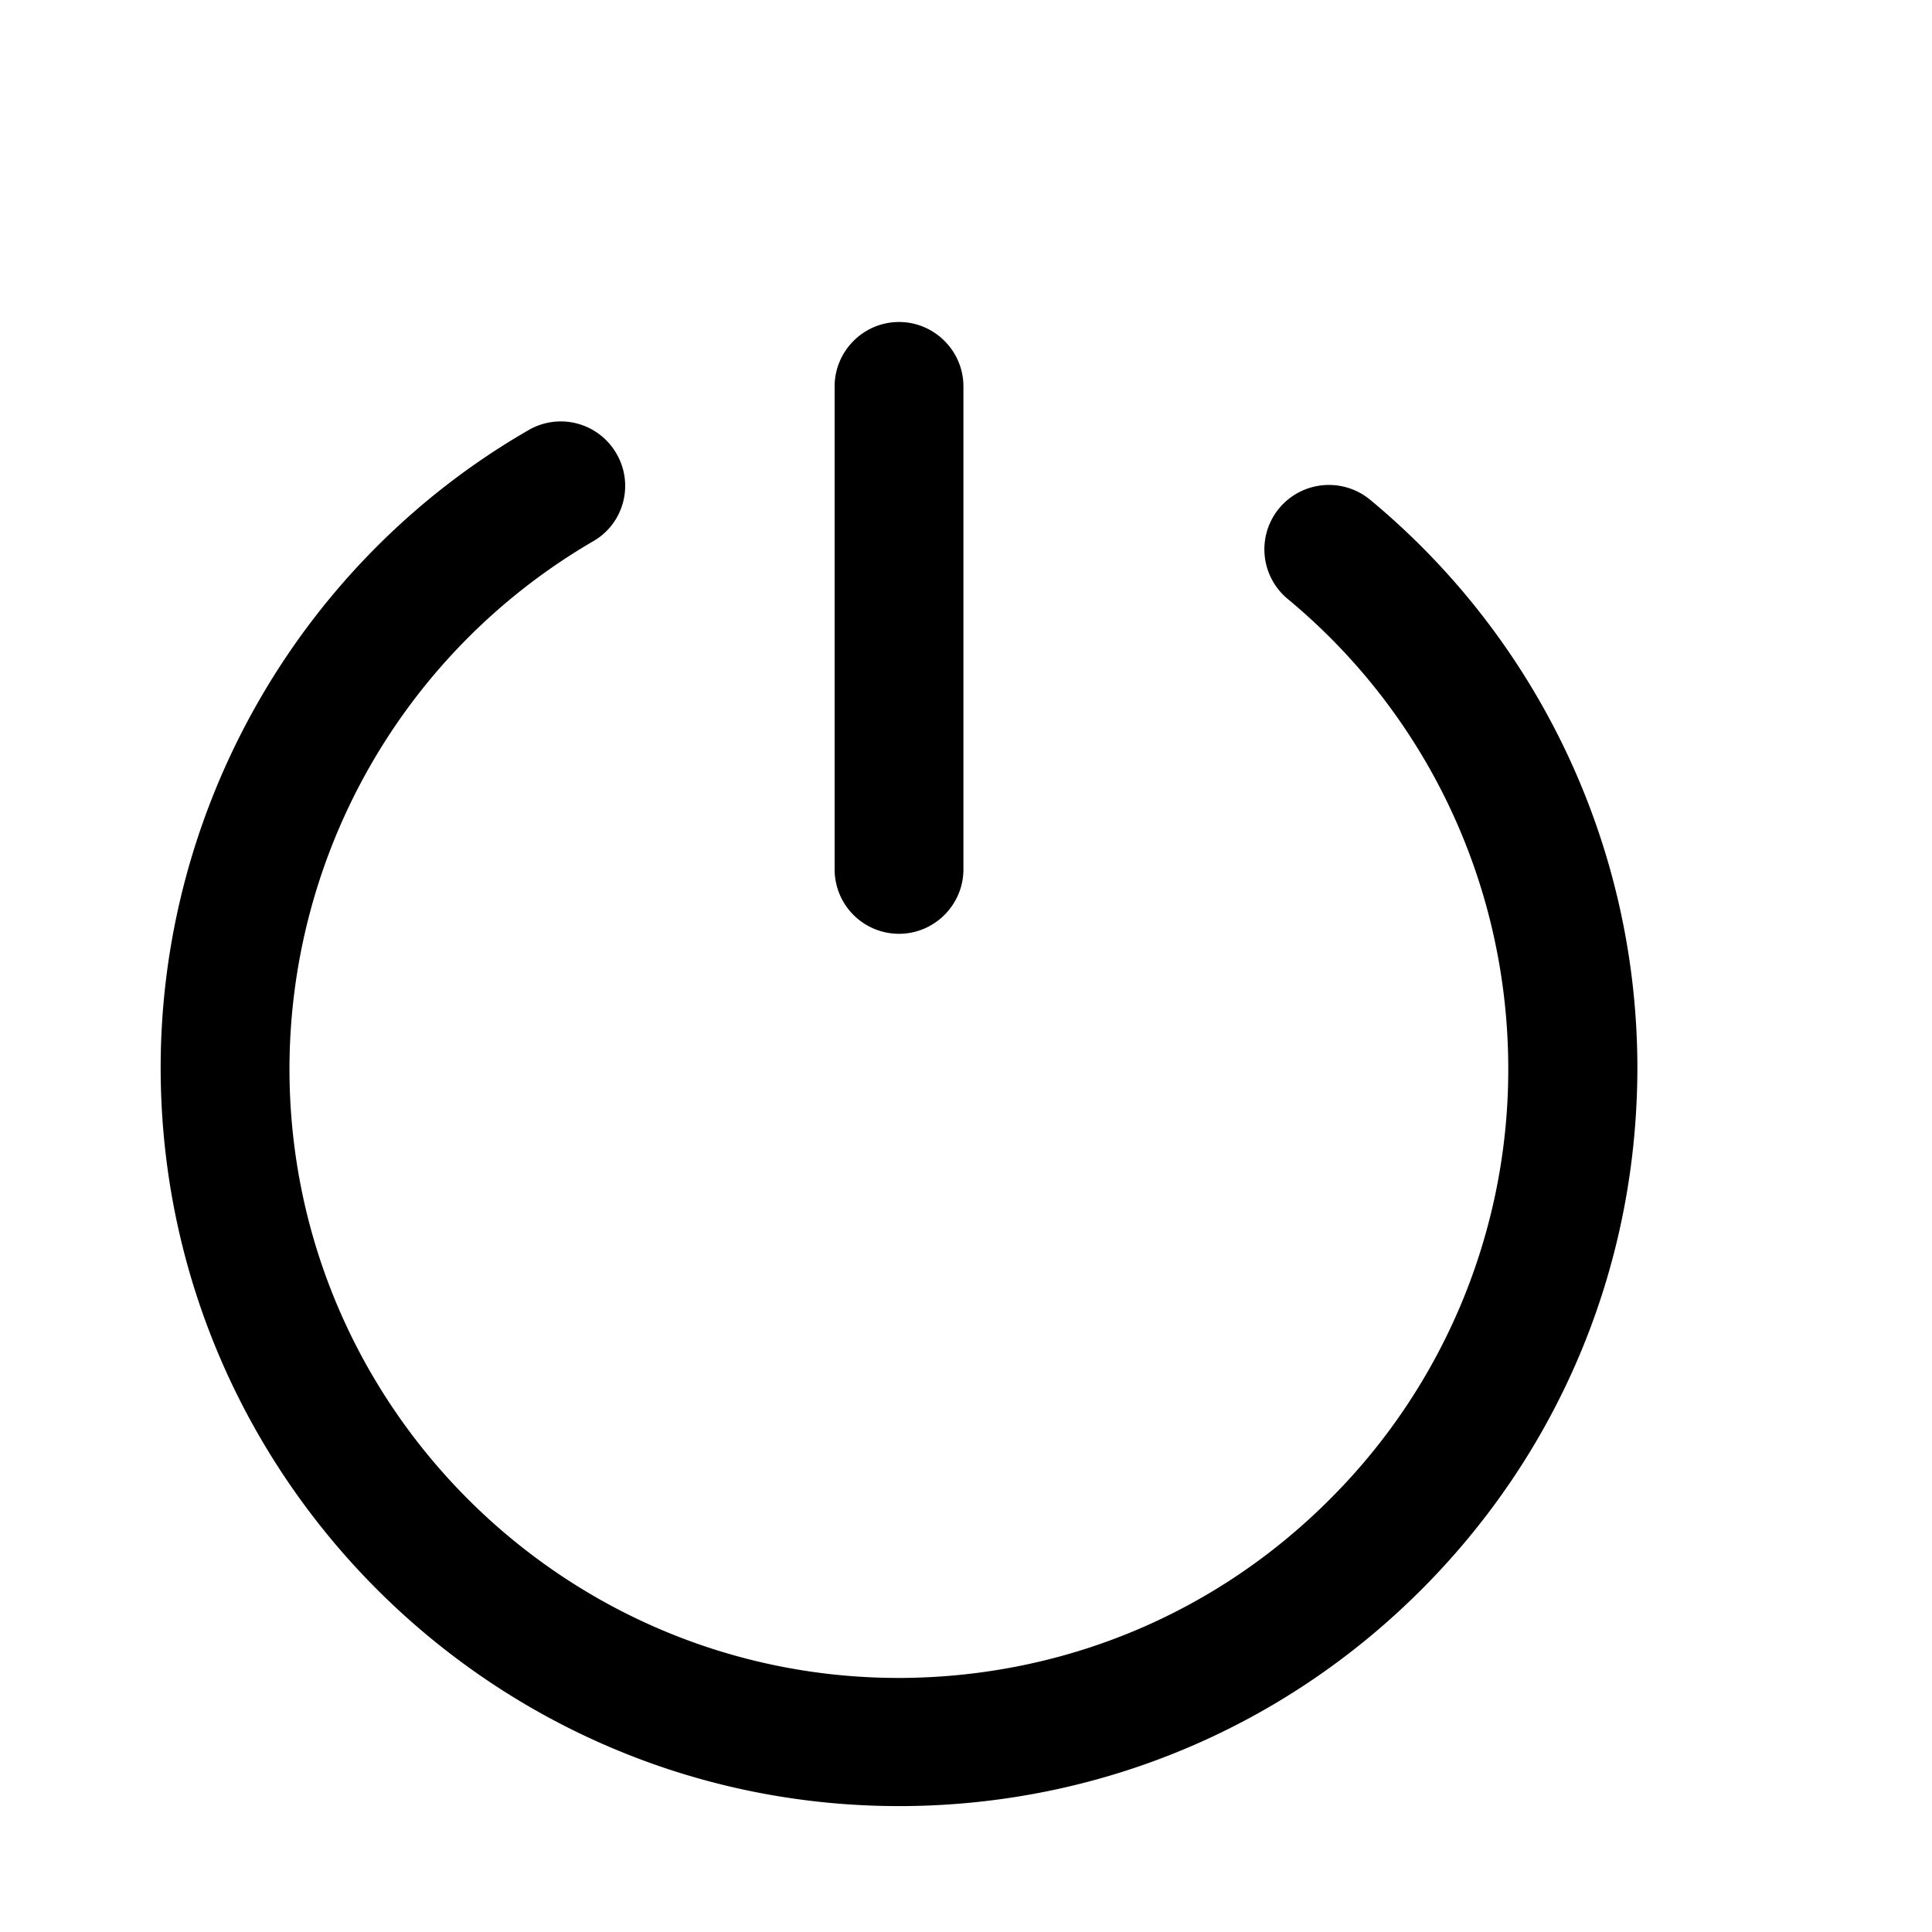 <?xml version="1.0" standalone="no"?><!DOCTYPE svg PUBLIC "-//W3C//DTD SVG 1.1//EN" "http://www.w3.org/Graphics/SVG/1.1/DTD/svg11.dtd"><svg t="1692268335425" class="icon" viewBox="0 0 1024 1024" version="1.1" xmlns="http://www.w3.org/2000/svg" p-id="7561" xmlns:xlink="http://www.w3.org/1999/xlink" width="200" height="200"><path d="M726.187 264.875a34.304 34.304 0 0 0-48.128 4.437 34.133 34.133 0 0 0 4.437 48.128c73.728 61.099 116.224 151.04 116.907 246.784a321.536 321.536 0 0 1-93.184 229.035c-60.587 61.44-141.483 95.403-227.84 96.085h-2.048c-177.152 0-321.877-143.531-322.901-321.024a323.857 323.857 0 0 1 160.939-281.429c16.384-9.387 21.845-30.379 12.288-46.592a34.031 34.031 0 0 0-46.592-12.288C159.061 297.813 84.309 428.544 85.163 568.32c1.365 215.04 176.64 388.949 391.339 388.949h2.389c104.448-0.683 202.581-41.984 275.968-116.224s113.493-172.885 112.981-277.333a391.117 391.117 0 0 0-141.653-298.837z" p-id="7562"></path><path d="M476.501 494.933c18.773 0 34.133-15.36 34.133-34.133V204.8c0-18.773-15.36-34.133-34.133-34.133s-34.133 15.36-34.133 34.133v256a34.133 34.133 0 0 0 34.133 34.133z" p-id="7563"></path></svg>
